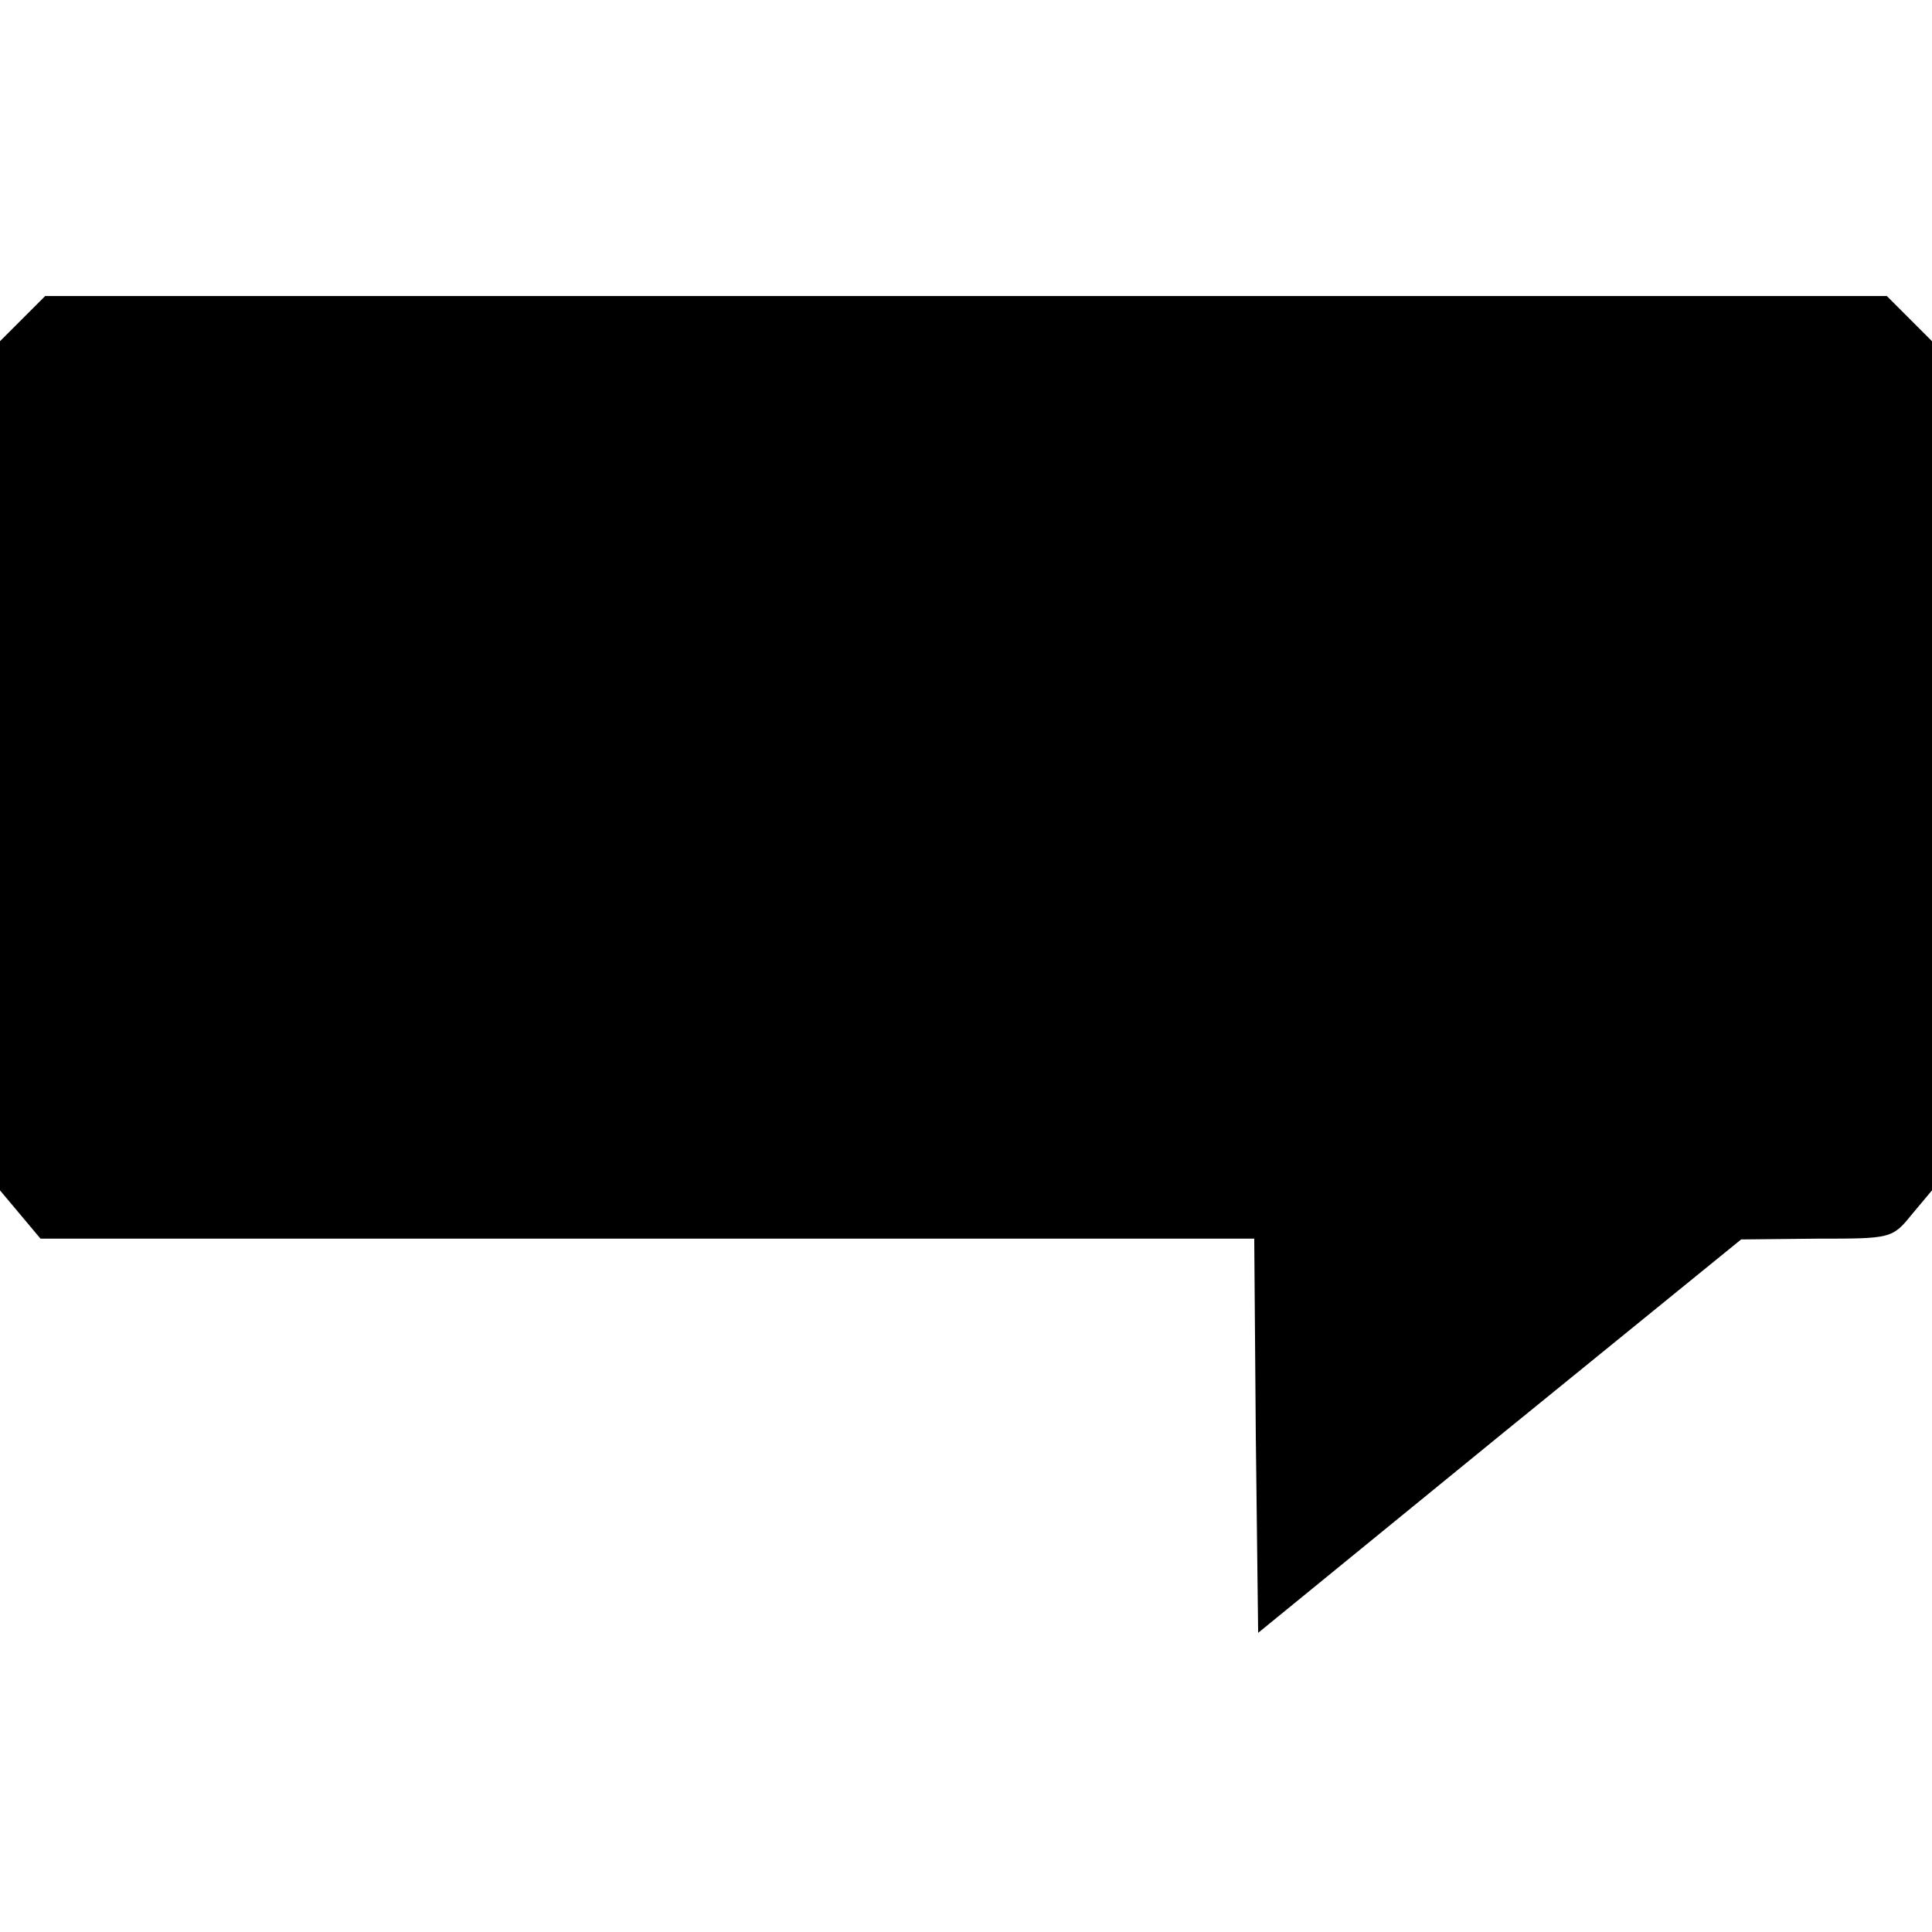 <?xml version="1.0" standalone="no"?>
<!DOCTYPE svg PUBLIC "-//W3C//DTD SVG 20010904//EN"
 "http://www.w3.org/TR/2001/REC-SVG-20010904/DTD/svg10.dtd">
<svg version="1.0" xmlns="http://www.w3.org/2000/svg"
 width="248pt" height="248pt" viewBox="0 0 248 248"
 preserveAspectRatio="xMidYMid meet">
<g transform="translate(0,248) scale(0.1,-0.1)"
fill="#000000" stroke="none">
<path d="M29 2071 l-29 -29 0 -545 0 -545 26 -31 26 -31 779 0 779 0 2 -253 3
-253 310 253 310 252 97 1 c95 0 97 0 122 31 l26 31 0 545 0 545 -29 29 -29
29 -1182 0 -1182 0 -29 -29z"/>
</g>
</svg>
